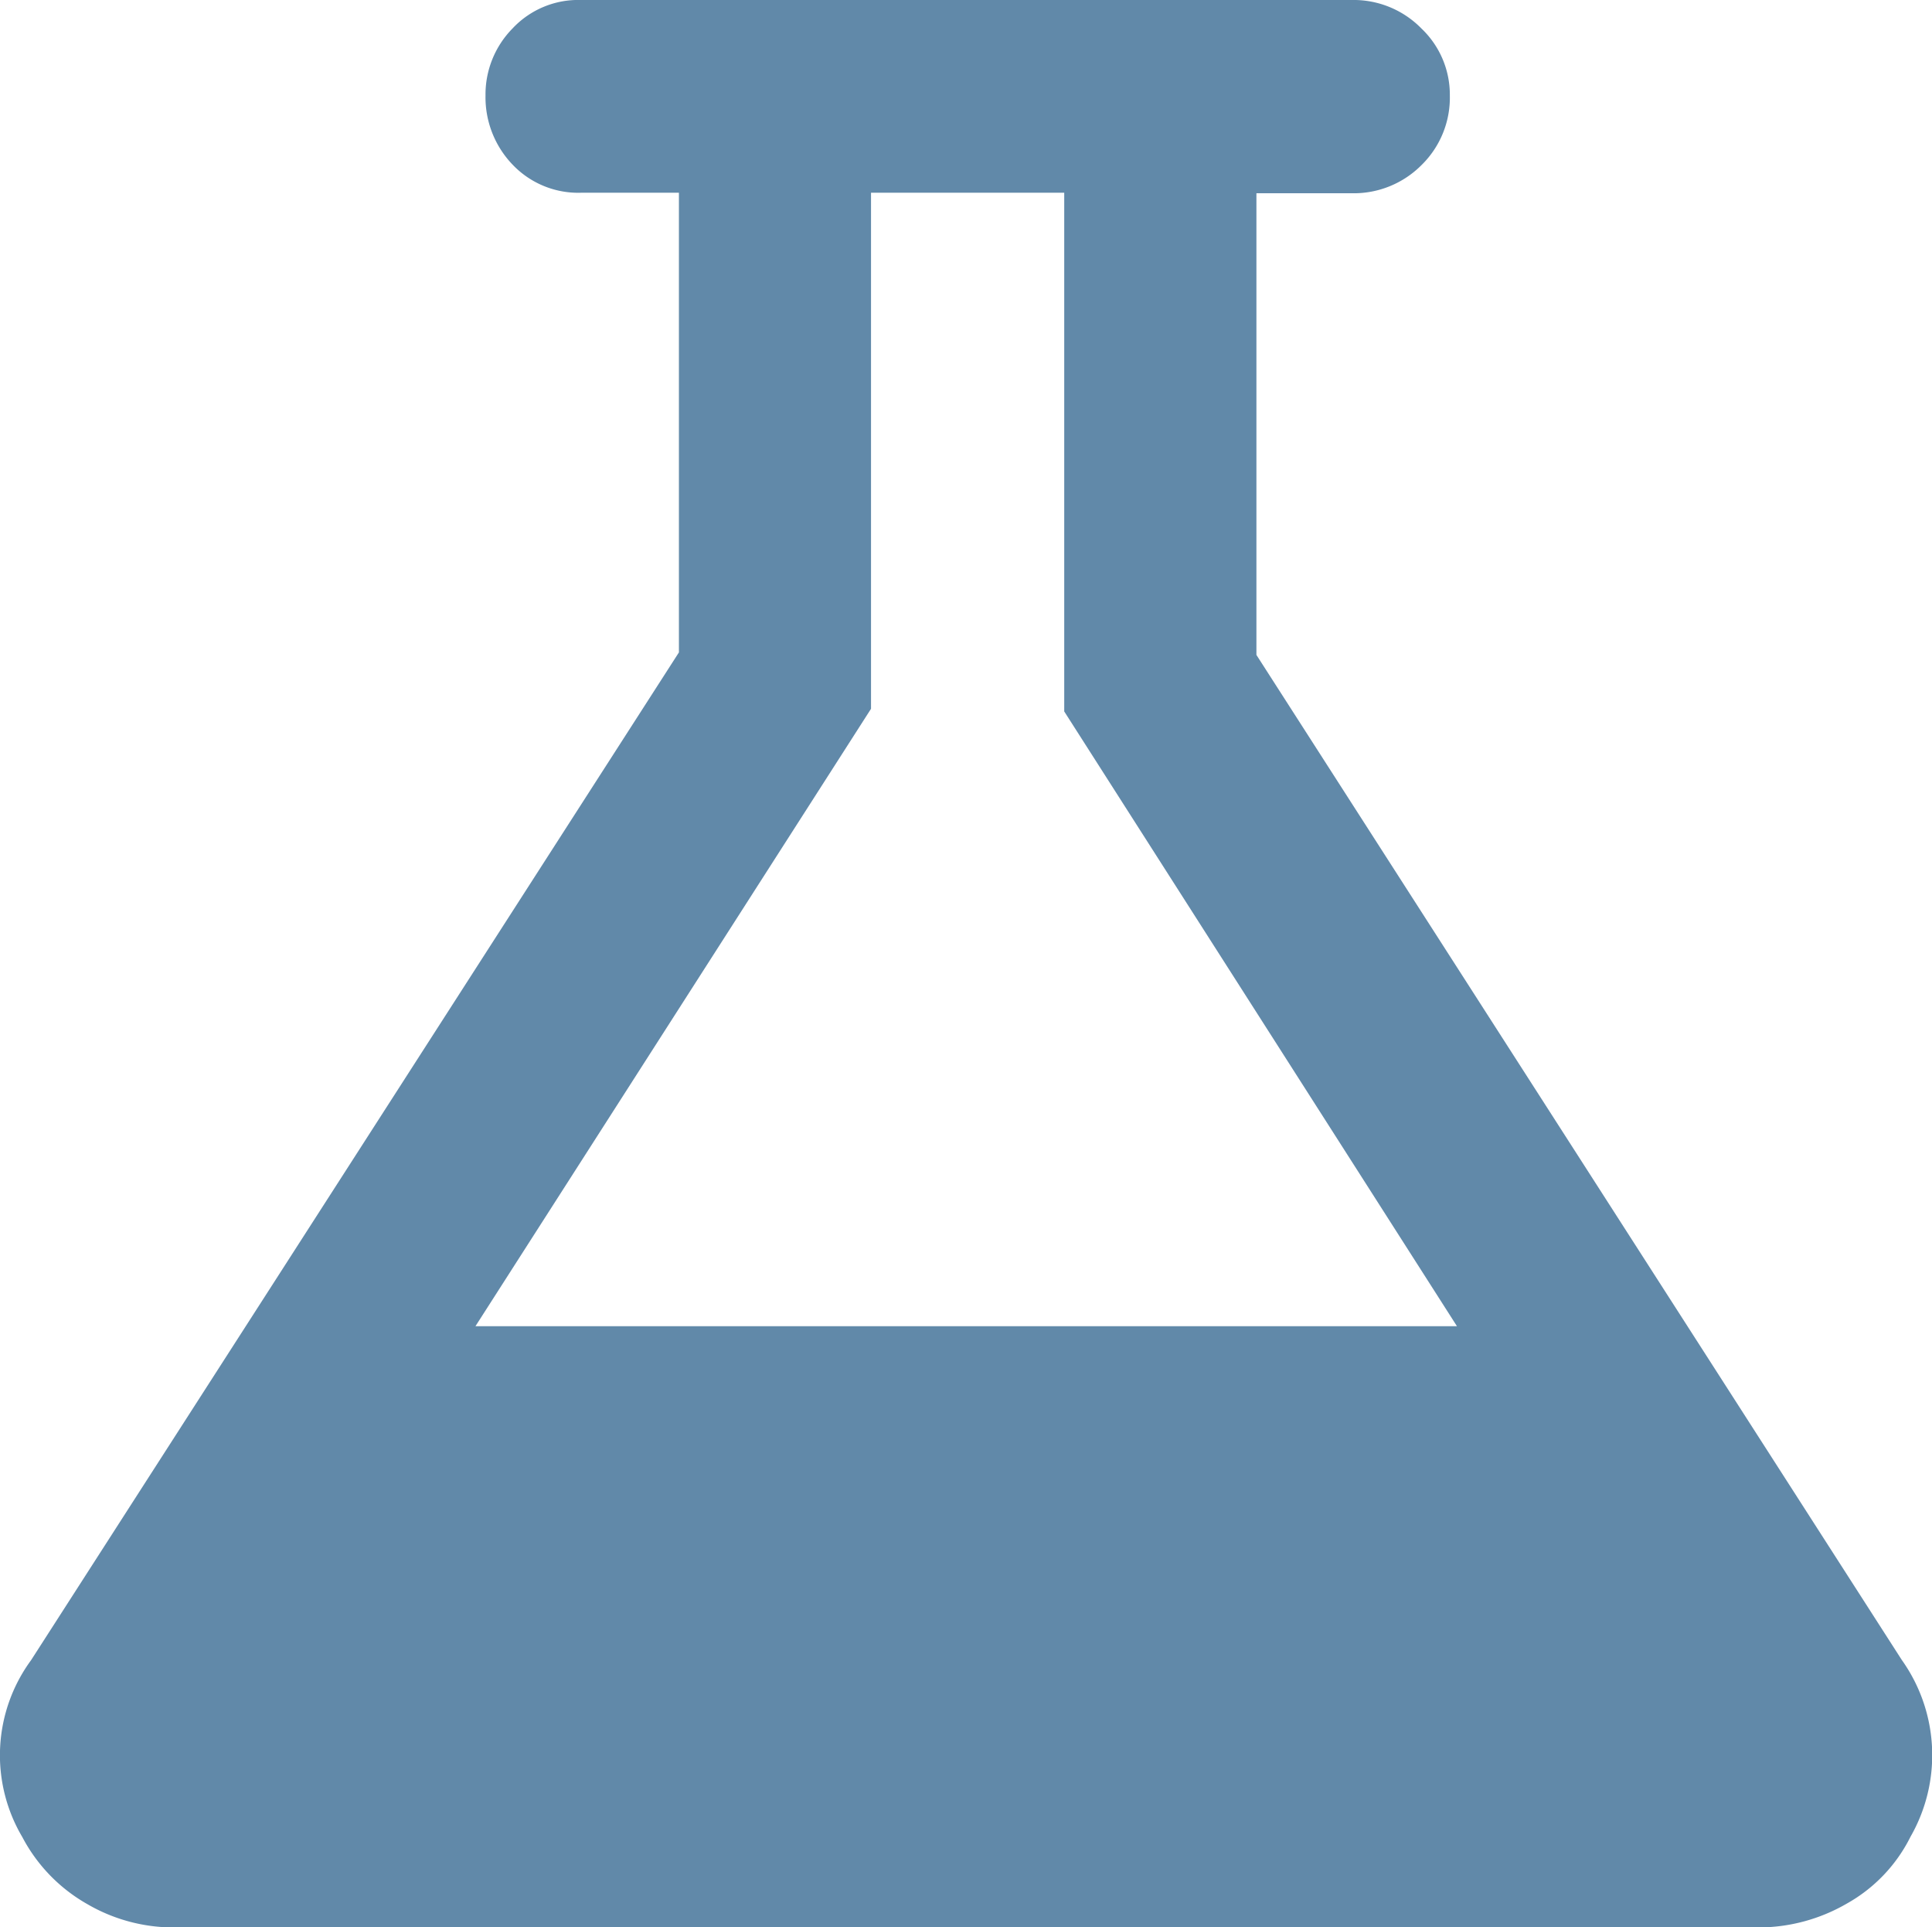 <svg xmlns="http://www.w3.org/2000/svg" width="19.049" height="18.998" viewBox="0 0 19.049 18.998">
  <path id="Fill_106" data-name="Fill 106" d="M17.337,19H1.718a1.69,1.69,0,0,1-.859-.231,1.631,1.631,0,0,1-.639-.66,1.584,1.584,0,0,1,.086-1.743L6.694,6.431V1.9H5.728a.893.893,0,0,1-.674-.277A.958.958,0,0,1,4.787.941a.927.927,0,0,1,.266-.66A.886.886,0,0,1,5.728,0h7.6a.935.935,0,0,1,.687.281.9.9,0,0,1,.28.66.93.93,0,0,1-.28.687.942.942,0,0,1-.687.277h-.94V6.456l6.363,9.907a1.618,1.618,0,0,1,.086,1.743,1.542,1.542,0,0,1-.63.66A1.737,1.737,0,0,1,17.337,19ZM8.588,1.9V6.987l-3.9,6.086h9.677L10.493,7.013V1.9Z" fill="#6189a9"/>
</svg>
